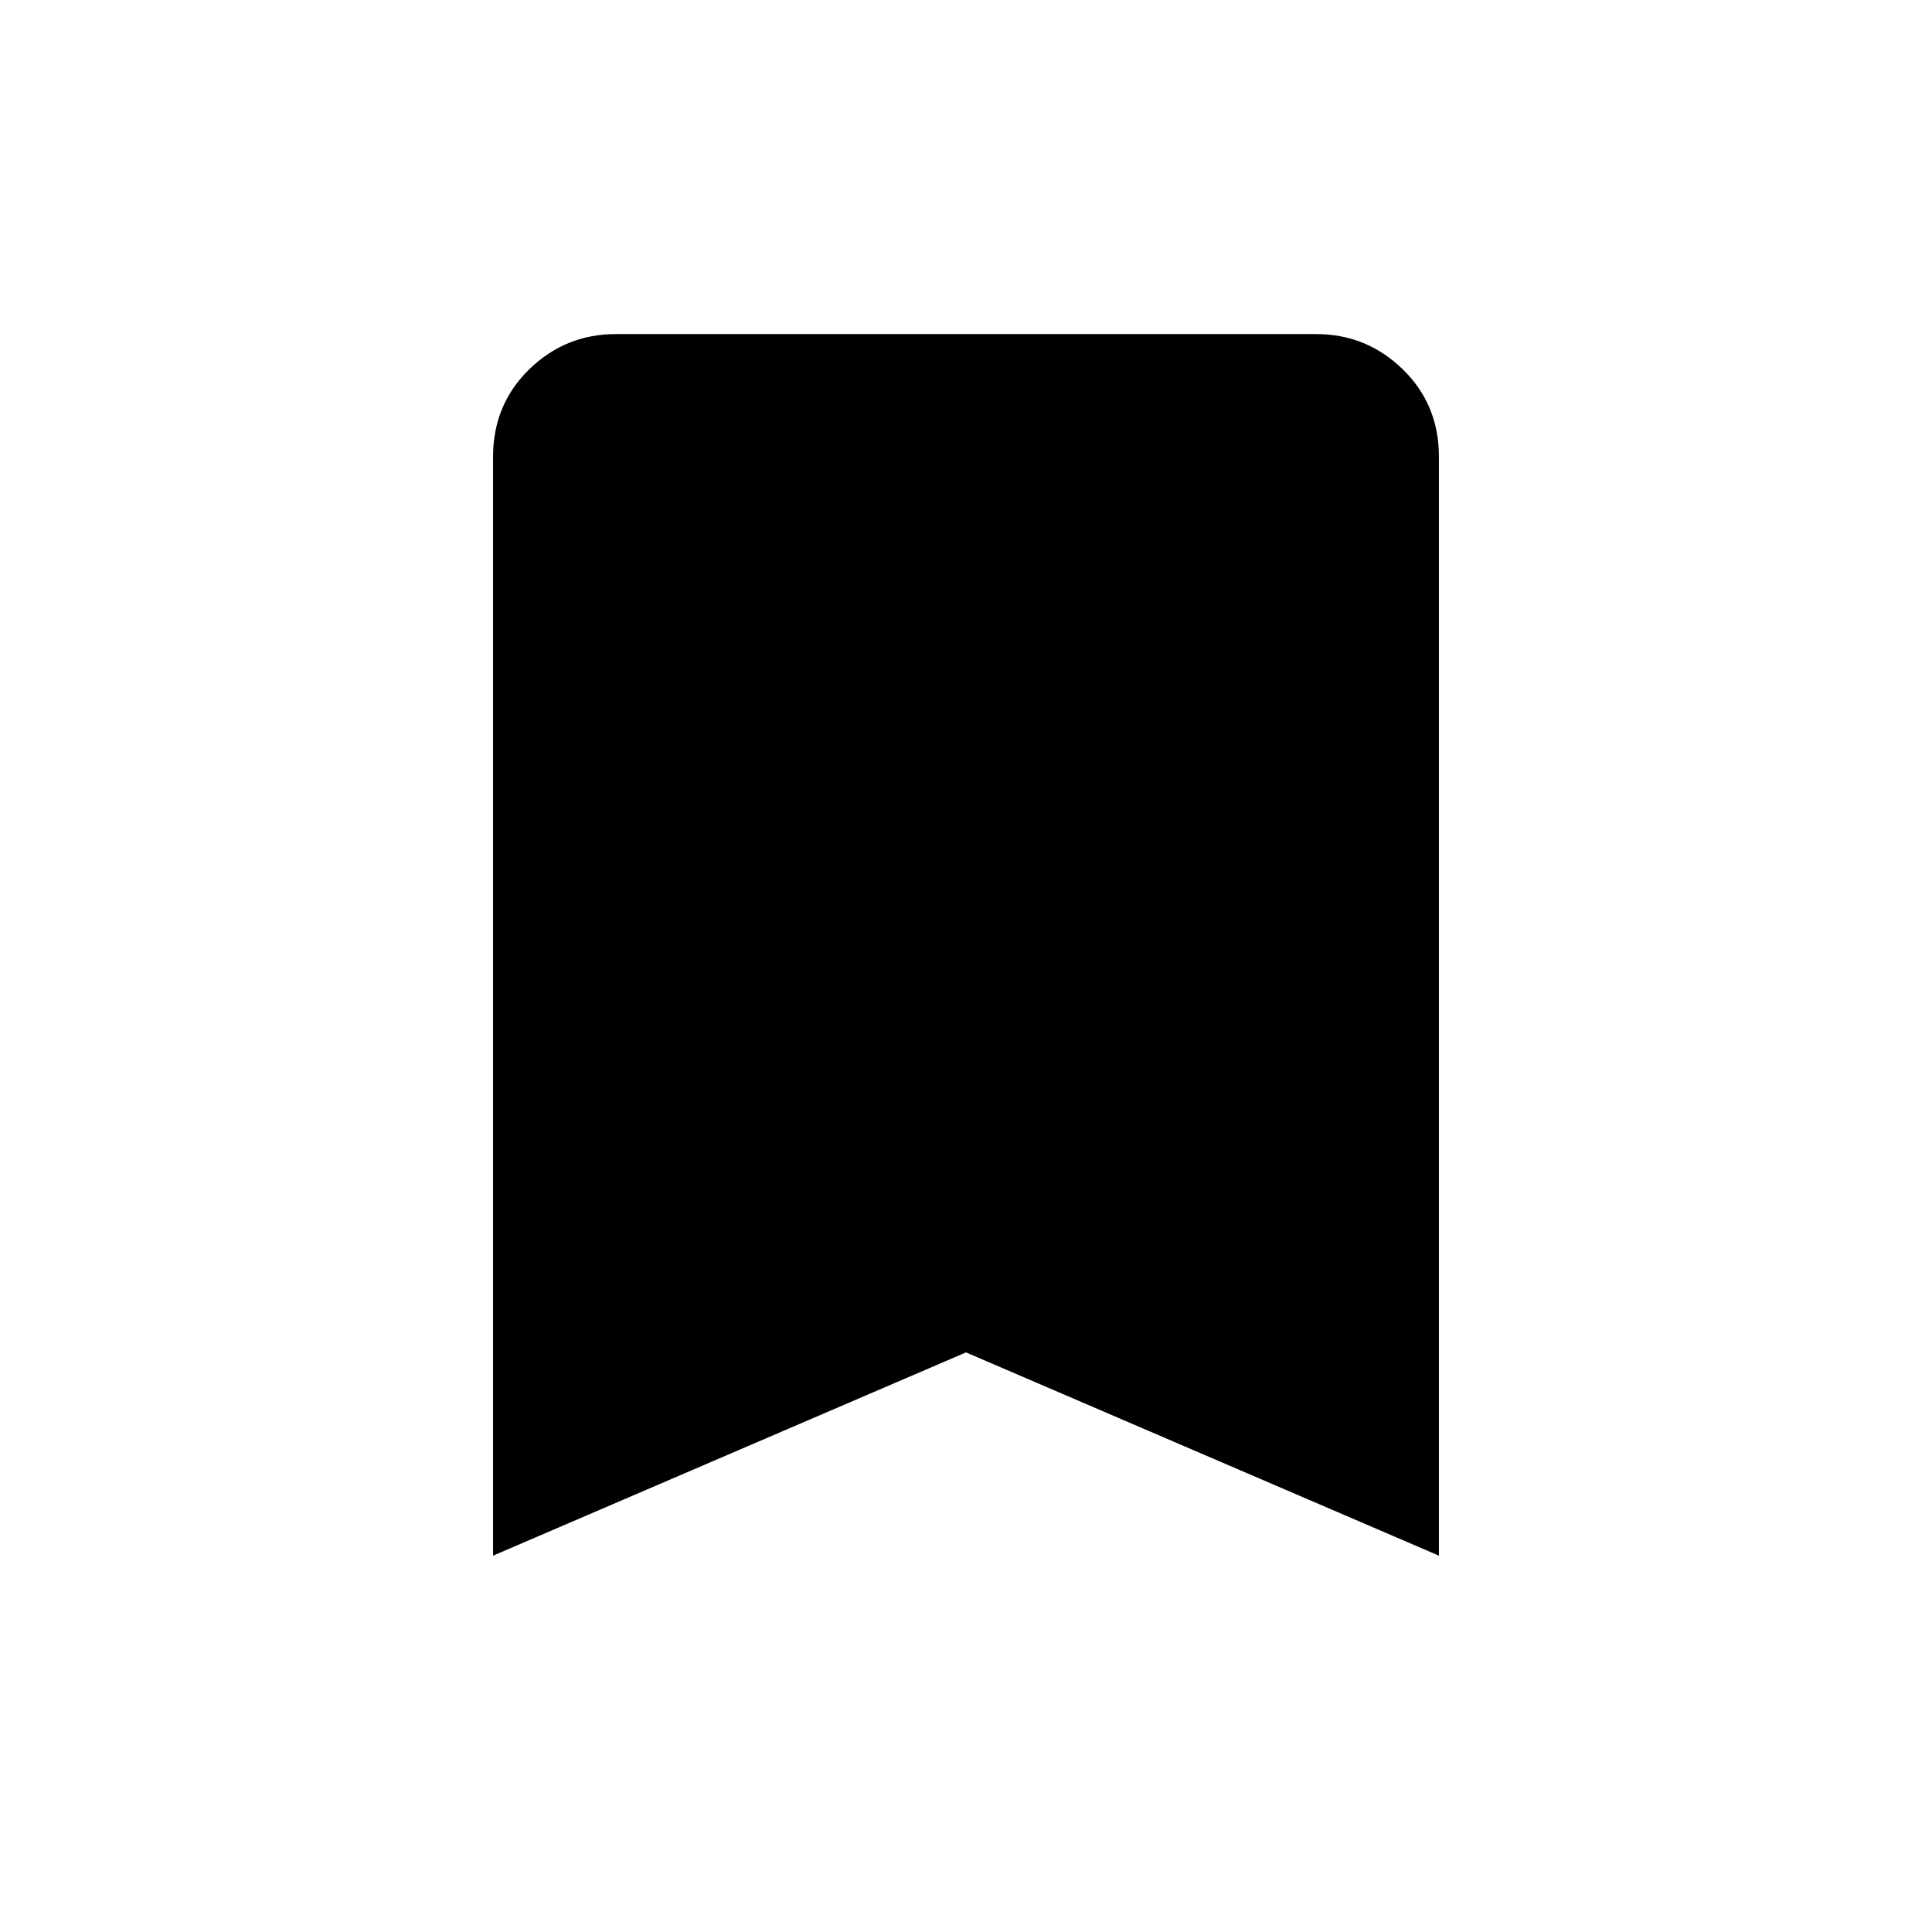 <svg xmlns="http://www.w3.org/2000/svg" height="24" width="24"><path d="M6.125 19.325V5.675Q6.125 5.025 6.575 4.587Q7.025 4.15 7.65 4.15H16.35Q16.975 4.15 17.425 4.587Q17.875 5.025 17.875 5.675V19.325L12 16.8Z"/></svg>